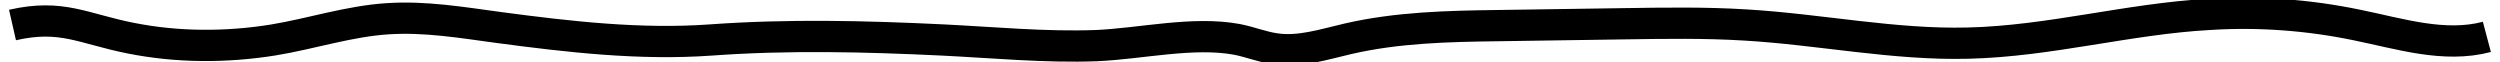<?xml version="1.0" encoding="utf-8"?>
<!-- Generator: Adobe Illustrator 23.0.4, SVG Export Plug-In . SVG Version: 6.00 Build 0)  -->
<svg version="1.1" id="Calque_1" xmlns="http://www.w3.org/2000/svg" xmlns:xlink="http://www.w3.org/1999/xlink" x="0px" y="0px"
	 viewBox="0 0 400 10" style="enable-background:new 0 0 400 10;" xml:space="preserve">
<style type="text/css">
	.st0{fill:none;stroke:#000000;stroke-width:5;stroke-miterlimit:10;}
</style>
<path class="st0" d="M2,4c7.9-1.8,11.3,0.6,18.9,2.1c7.5,1.5,15.3,1.5,22.8,0.3c6.1-1,12.1-3,18.3-3.4c6-0.4,11.9,0.6,17.8,1.4
	c11.3,1.5,22.6,2.8,33.9,2c12.4-0.9,24.8-0.6,37.2,0c8.1,0.4,16.4,1.2,24.5,0.9c7.1-0.3,15.5-2.3,22.5-1c2.1,0.4,4,1.2,6.1,1.5
	c3.9,0.6,7.8-0.7,11.7-1.6c7.8-1.8,15.9-2,23.9-2.1c6.8-0.1,13.6-0.2,20.3-0.3c6.5-0.1,13-0.2,19.4,0.2c11.9,0.7,23.7,3.2,35.6,2.9
	c13-0.3,25.7-3.9,38.6-4.6c7.9-0.5,15.9,0.1,23.6,1.7c6.9,1.4,14,3.7,20.8,1.9"/>
</svg>
